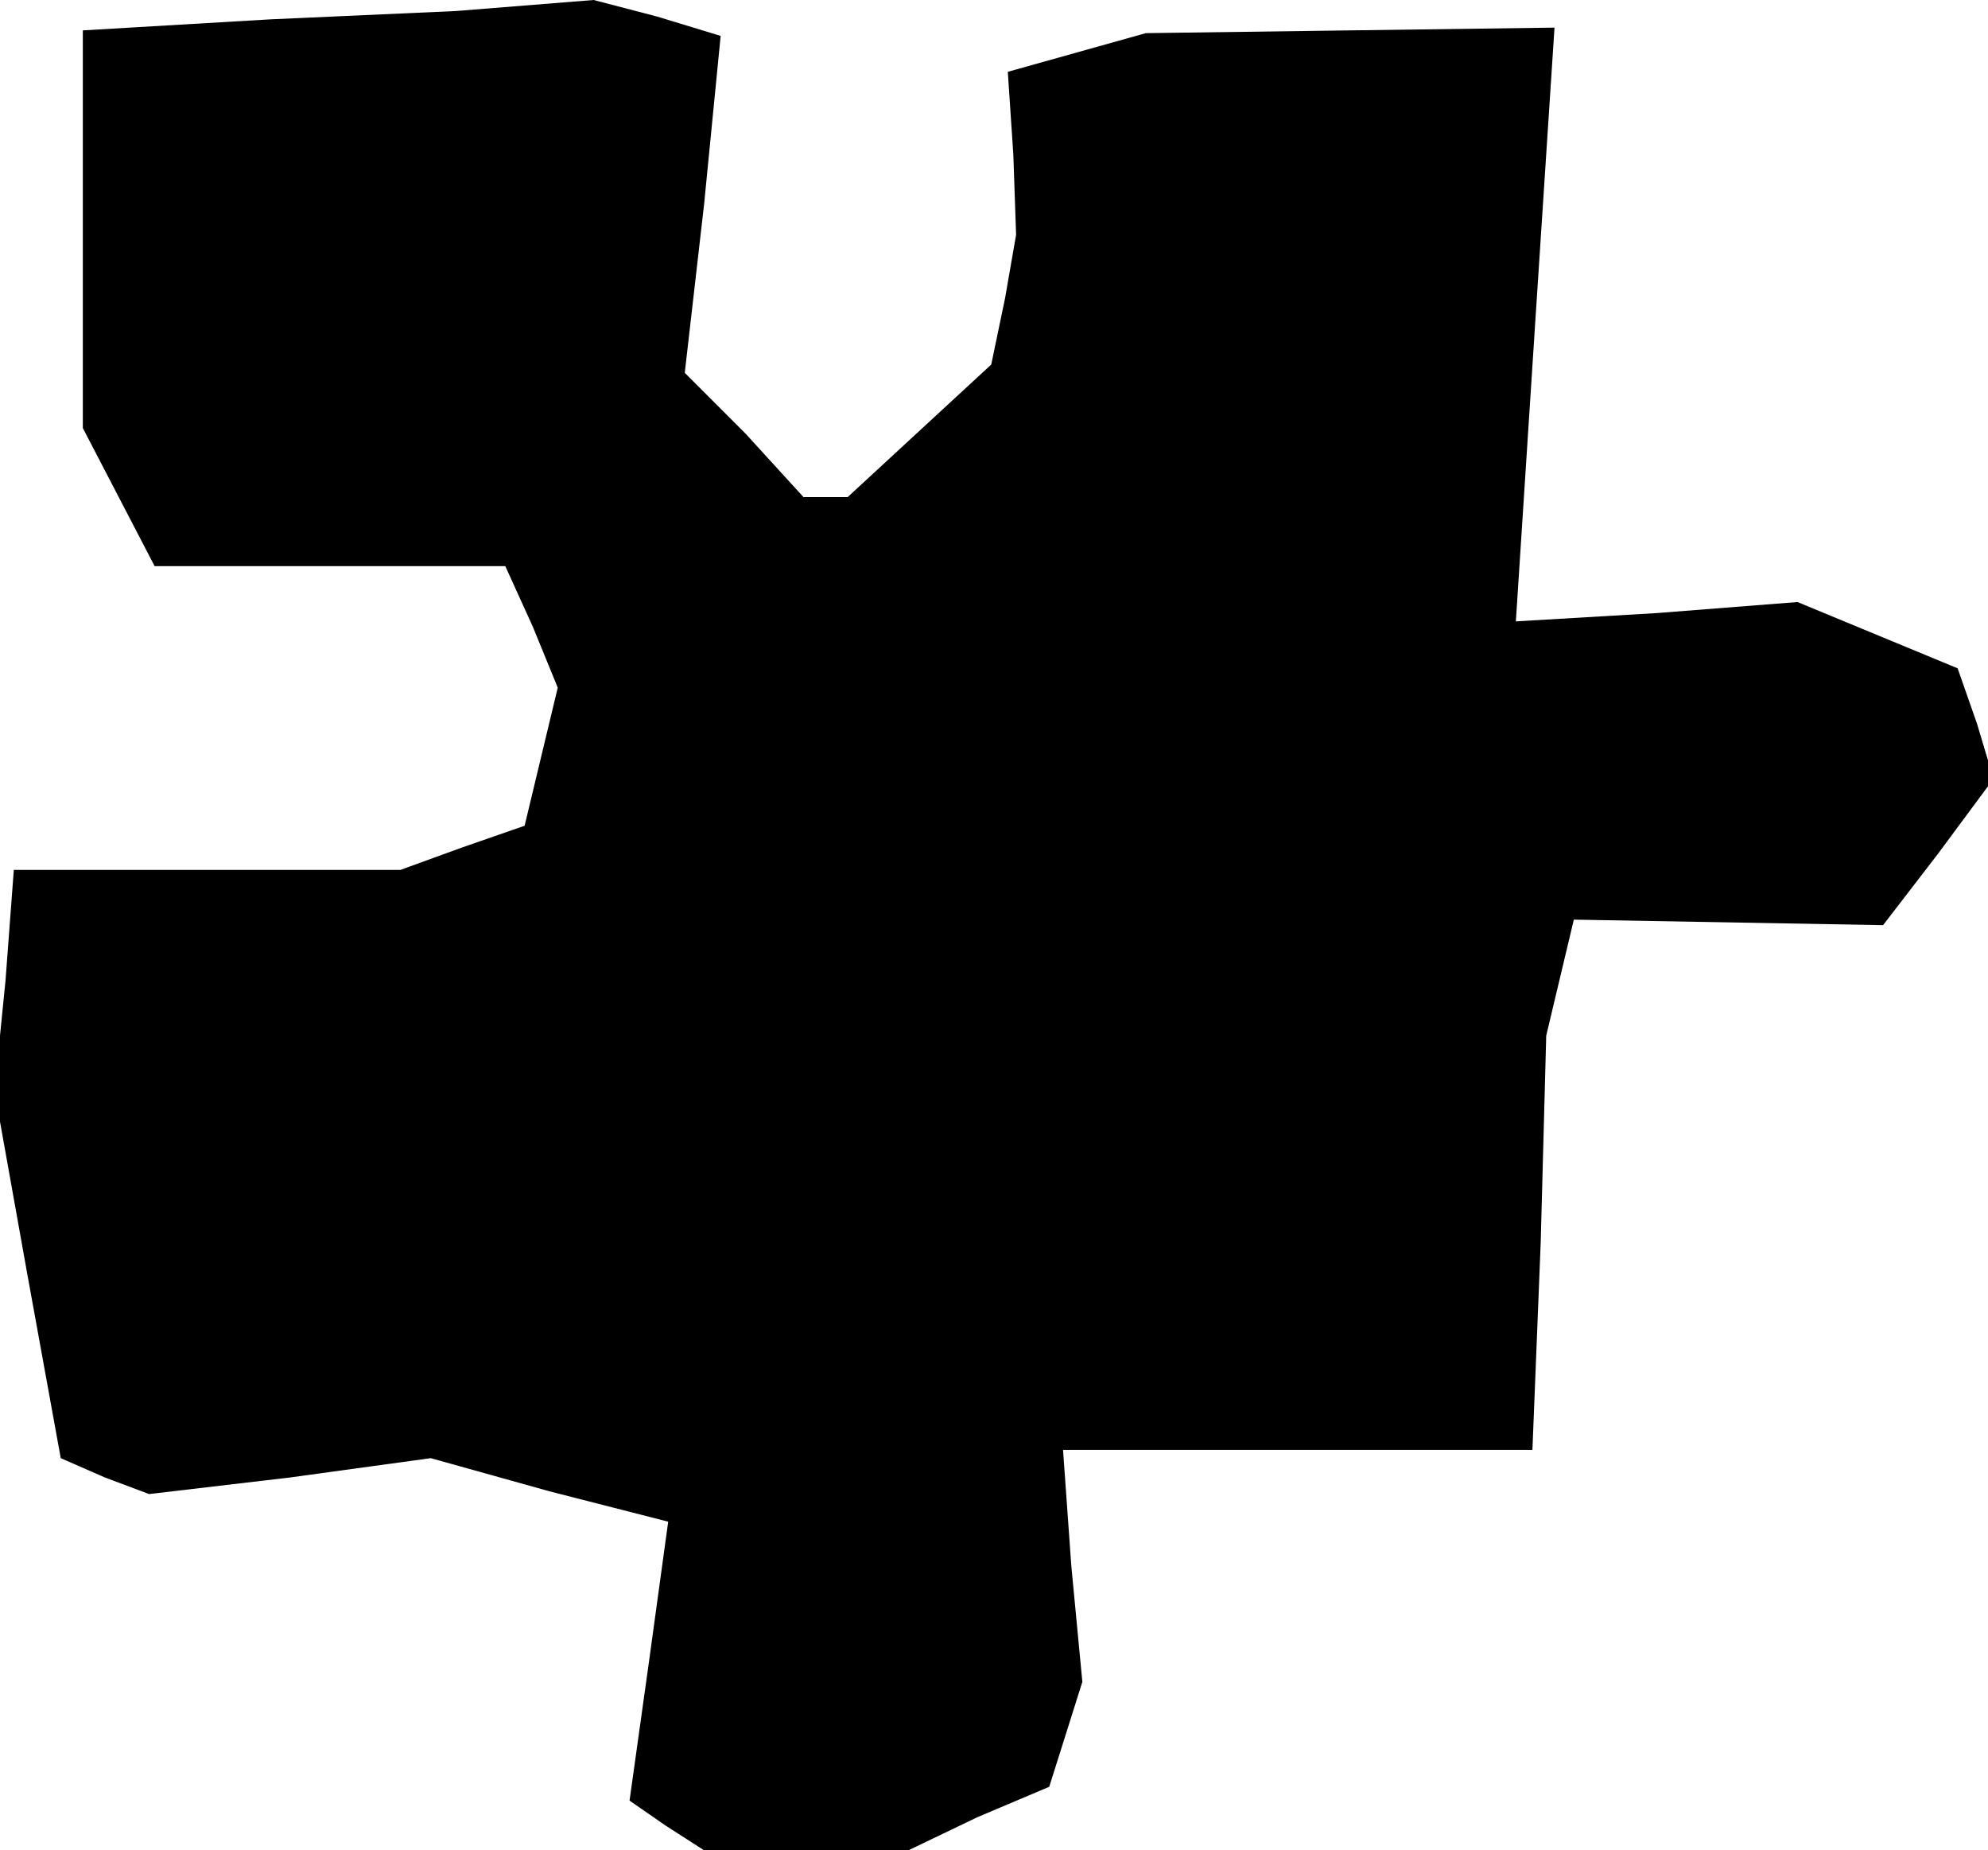 <?xml version="1.0" standalone="no"?>
<!DOCTYPE svg PUBLIC "-//W3C//DTD SVG 20010904//EN"
 "http://www.w3.org/TR/2001/REC-SVG-20010904/DTD/svg10.dtd">
<svg version="1.0" xmlns="http://www.w3.org/2000/svg"
 width="72pt" height="67pt" viewBox="0 0 72 67"
 preserveAspectRatio="xMidYMid meet">
<g transform="translate(0,67) scale(0.1,-0.1)"
fill="#000000" stroke="none">
<path d="M98 663 l-68 -4 0 -72 0 -72 13 -25 13 -25 63 0 64 0 10 -22 9 -22
-6 -25 -6 -25 -23 -8 -22 -8 -70 0 -70 0 -3 -40 -4 -40 12 -67 12 -66 16 -7
16 -6 51 6 51 7 43 -12 43 -11 -7 -51 -7 -50 13 -9 14 -9 37 0 37 0 25 12 26
11 6 19 6 19 -4 42 -3 42 85 0 85 0 3 75 2 75 5 21 5 21 56 -1 56 -1 20 26 20
27 -6 20 -7 20 -29 12 -29 12 -51 -4 -51 -3 7 108 7 107 -74 -1 -74 -1 -25 -7
-25 -7 2 -30 1 -29 -4 -23 -5 -24 -26 -24 -26 -24 -8 0 -8 0 -21 23 -22 22 7
61 6 61 -23 7 -23 6 -25 -2 -25 -2 -67 -3z"/>
</g>
</svg>
